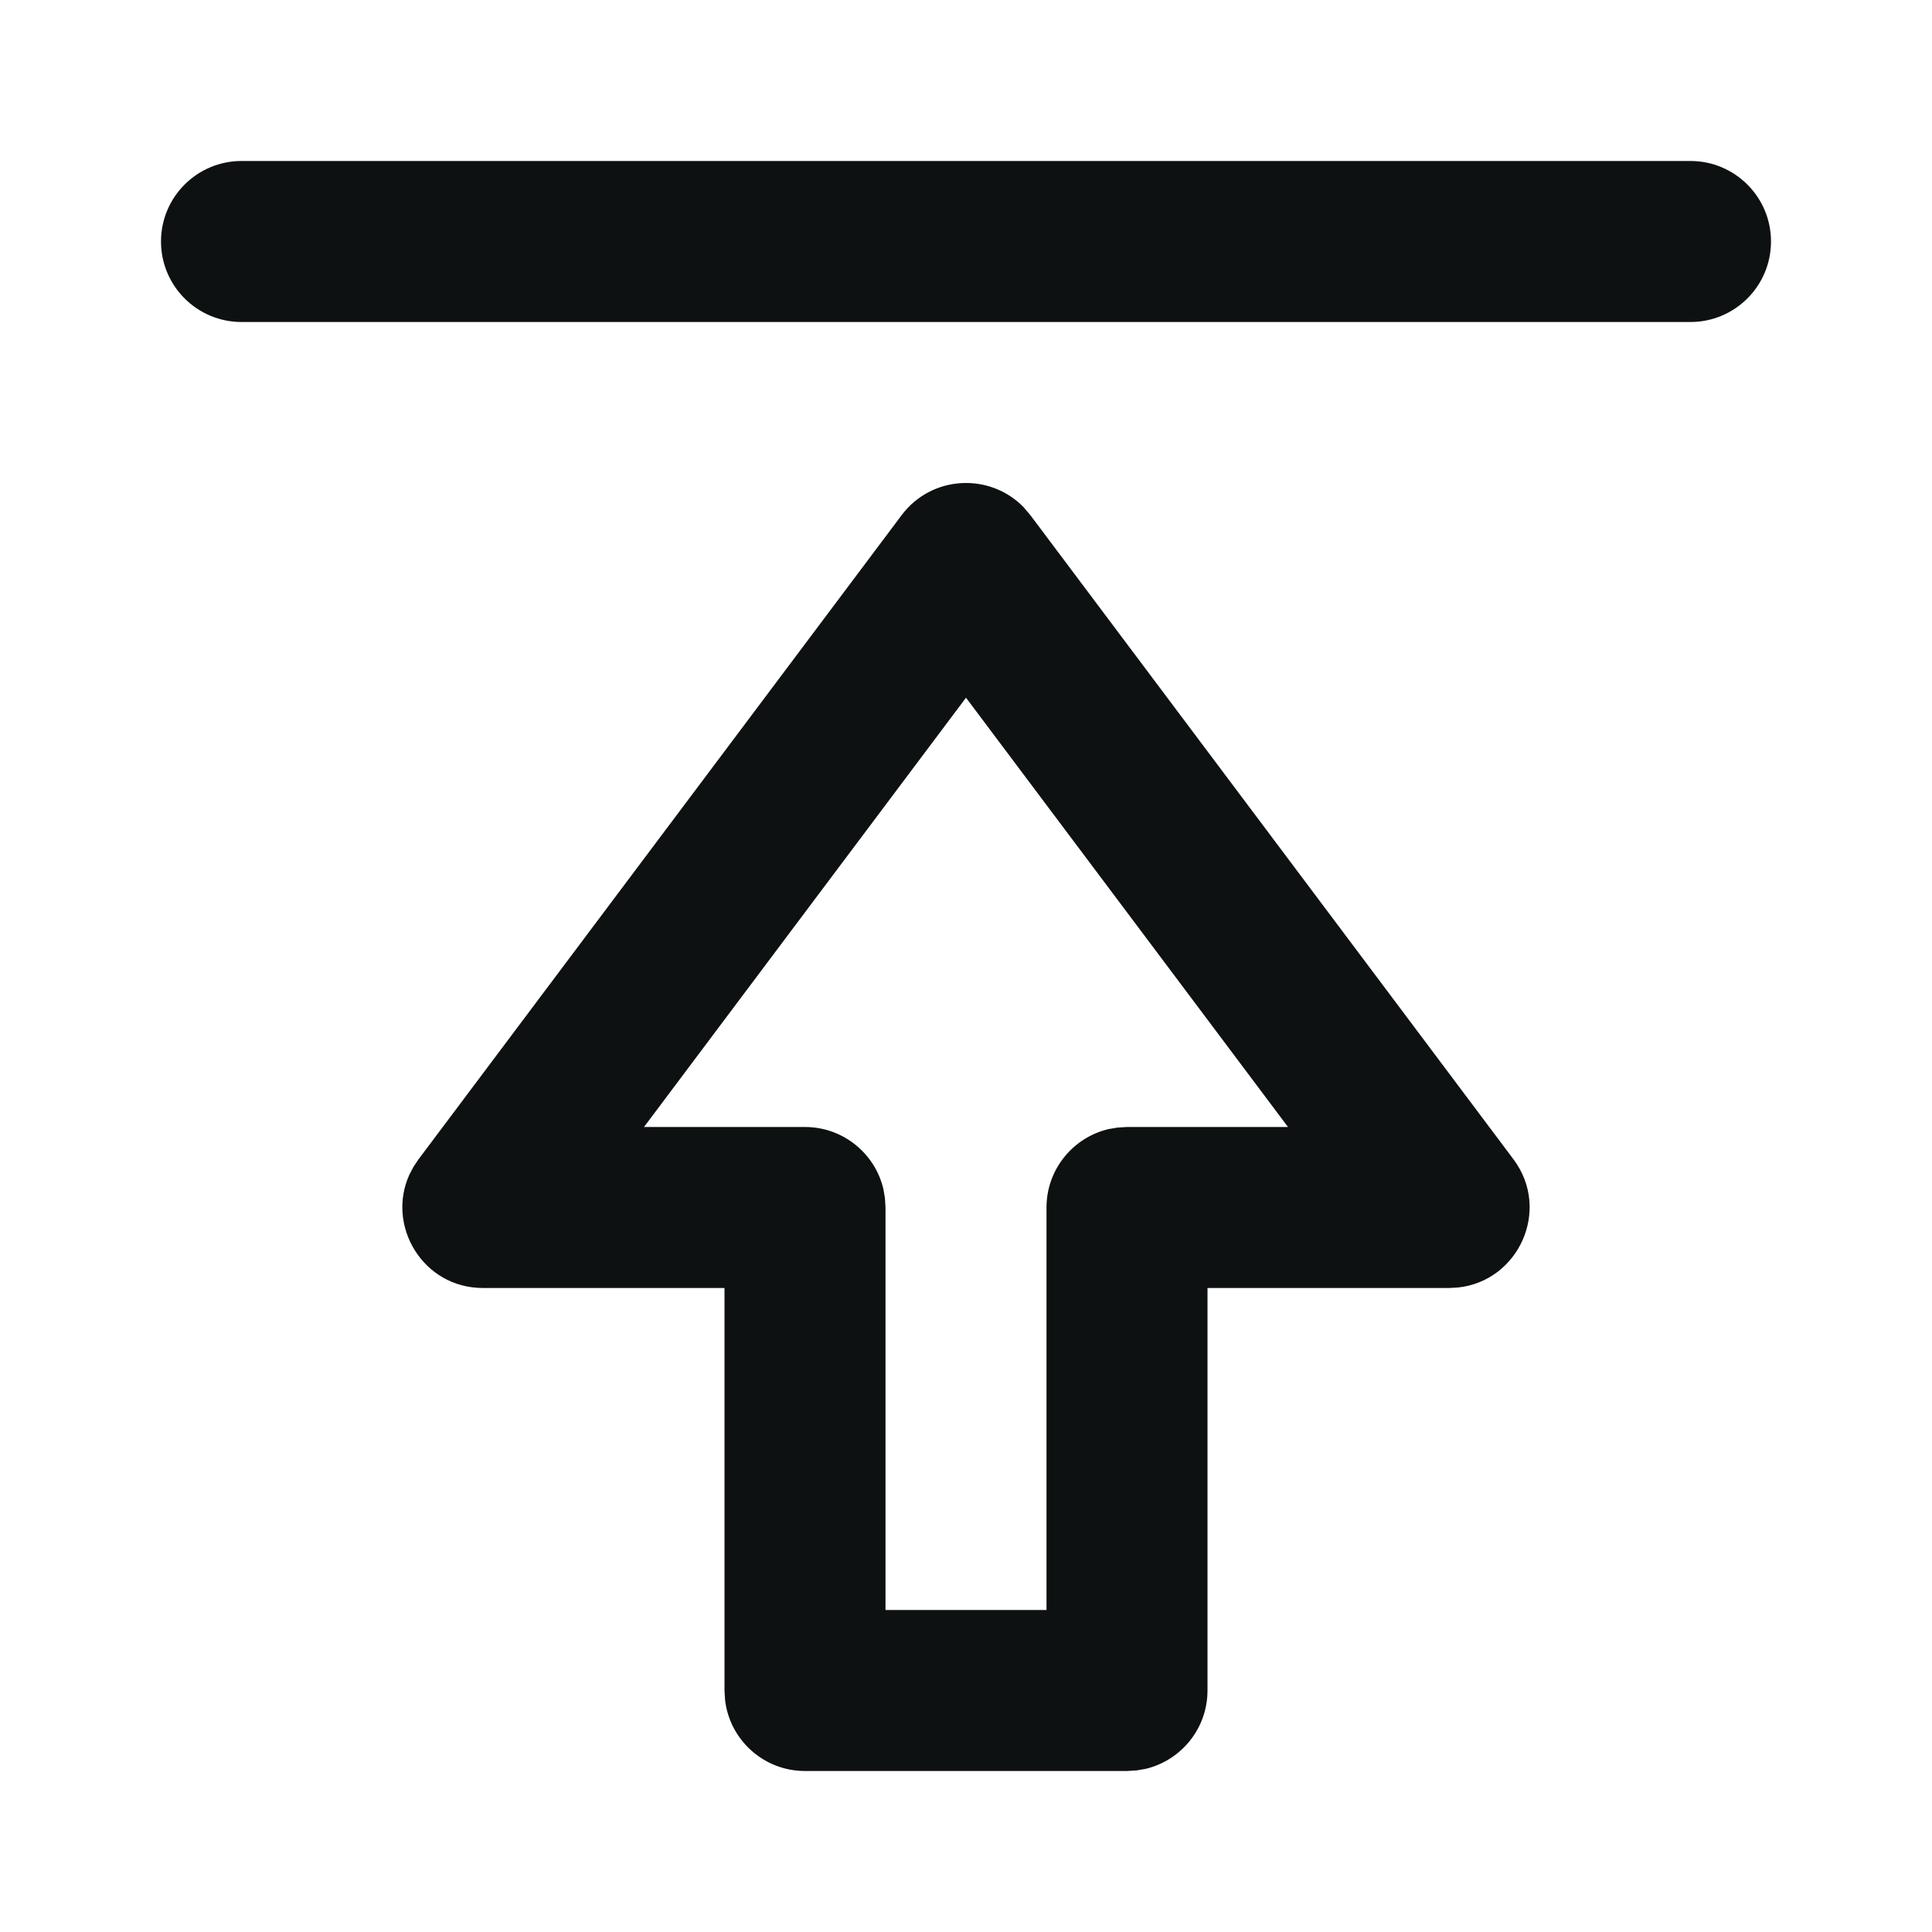 <svg width="24" height="24" viewBox="0 0 24 24" fill="none" xmlns="http://www.w3.org/2000/svg">
<path fill-rule="evenodd" clip-rule="evenodd" d="M11.2 6.4C11.573 5.902 12.295 5.869 12.715 6.3L12.8 6.4L18.8 14.4C19.272 15.029 18.865 15.915 18.11 15.994L18 16H15V21C15 21.473 14.671 21.87 14.229 21.974L14.117 21.993L14 22H10C9.487 22 9.064 21.614 9.007 21.117L9 21V16H6C5.253 16 4.796 15.226 5.086 14.591L5.138 14.492L5.2 14.4L11.2 6.4ZM12 8.667L8 14H10C10.473 14 10.87 14.329 10.974 14.771L10.993 14.883L11 15V20H13V15C13 14.527 13.329 14.13 13.771 14.026L13.883 14.007L14 14H16L12 8.667ZM21 2C21.552 2 22 2.448 22 3C22 3.552 21.552 4 21 4H3C2.448 4 2 3.552 2 3C2 2.448 2.448 2 3 2H21Z" fill="#0E1111"/>
</svg>
